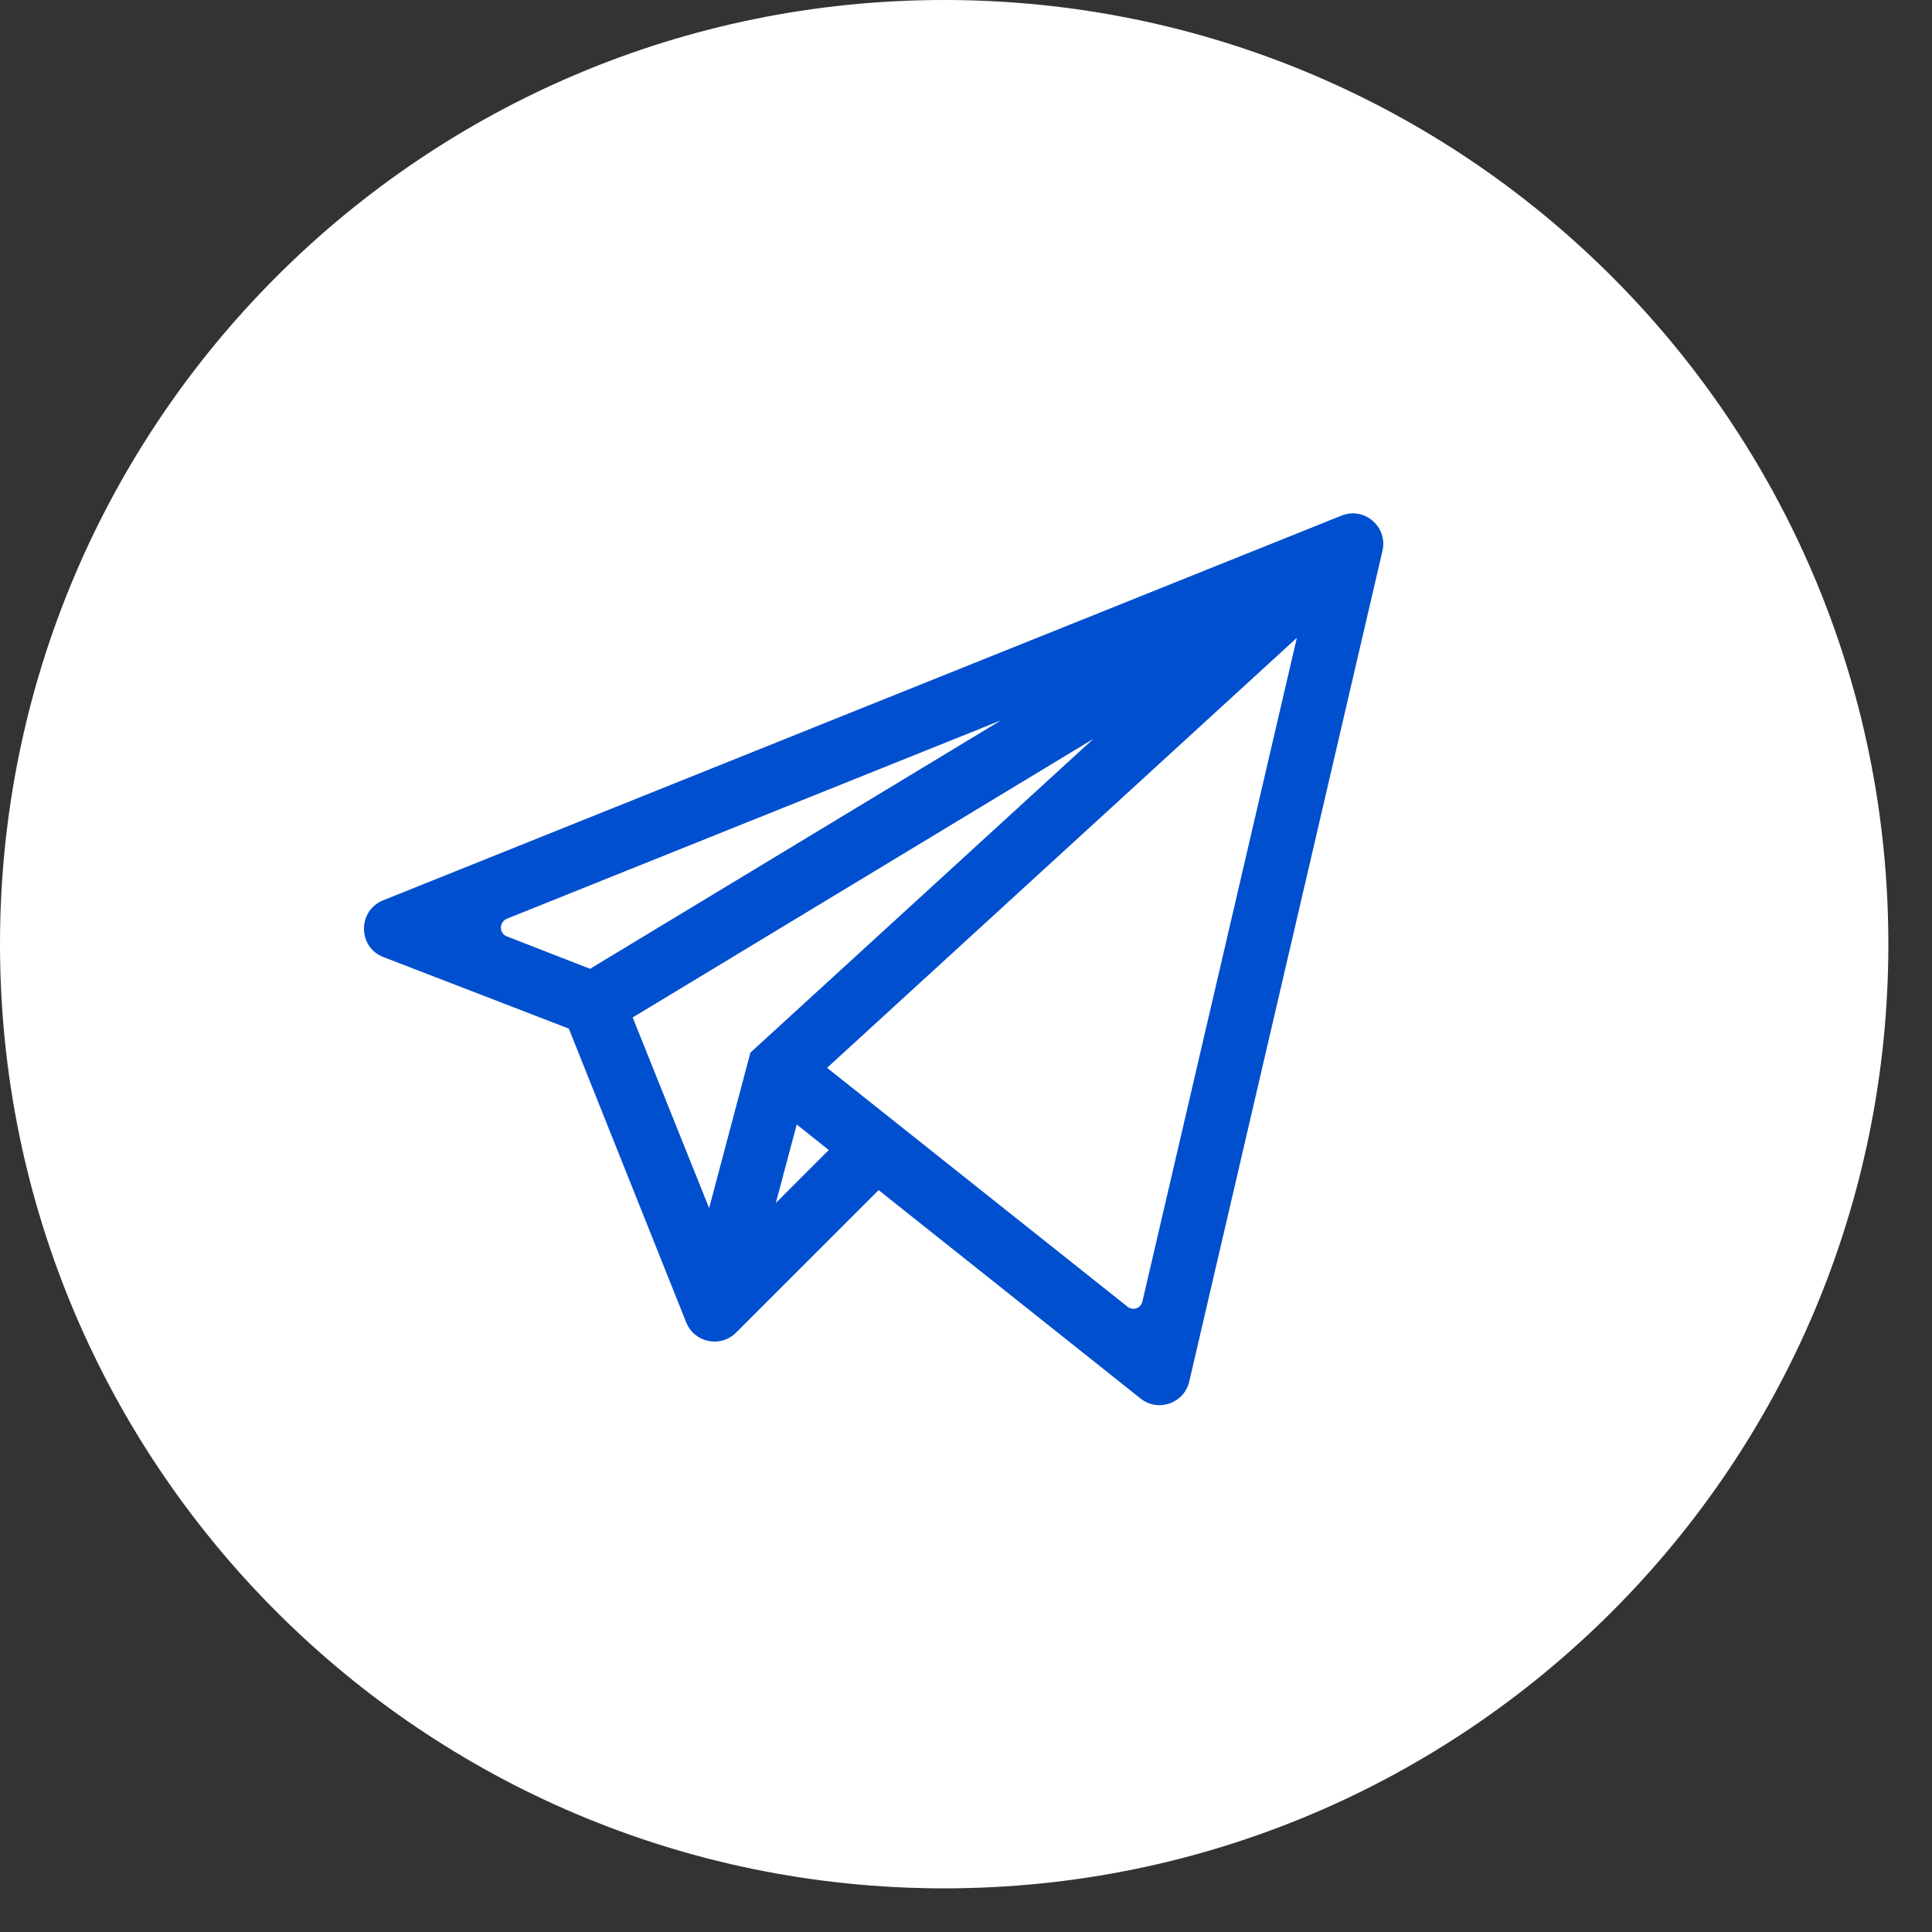 <svg width="44" height="44" viewBox="0 0 44 44" fill="none" xmlns="http://www.w3.org/2000/svg">
<rect x="0" y="0" width="44" height="44" fill="#333333" stroke="none"/>
<path d="M21.503 43.006C33.379 43.006 43.006 33.379 43.006 21.503C43.006 9.627 33.379 0 21.503 0C9.627 0 0 9.627 0 21.503C0 33.379 9.627 43.006 21.503 43.006Z" fill="white"/>
<path d="M12.955 23.426L15.628 30.116C15.811 30.579 16.411 30.703 16.763 30.35L20.01 27.104L25.976 31.85C26.373 32.169 26.967 31.961 27.084 31.465L31.485 12.544C31.609 11.997 31.074 11.534 30.553 11.742L8.724 20.505C8.143 20.74 8.143 21.568 8.73 21.796L12.955 23.426ZM11.547 20.922L22.8 16.404L13.438 22.064L11.547 21.327C11.364 21.262 11.358 21.001 11.547 20.922ZM24.9 16.828L17.089 23.974L16.15 27.514L14.409 23.172L24.9 16.828ZM17.669 27.397L18.145 25.61L18.875 26.191L17.669 27.397ZM25.676 29.757L18.836 24.319L29.535 14.526L26.021 29.627C25.989 29.796 25.806 29.861 25.676 29.757Z" fill="#004FCE"/>
</svg>
